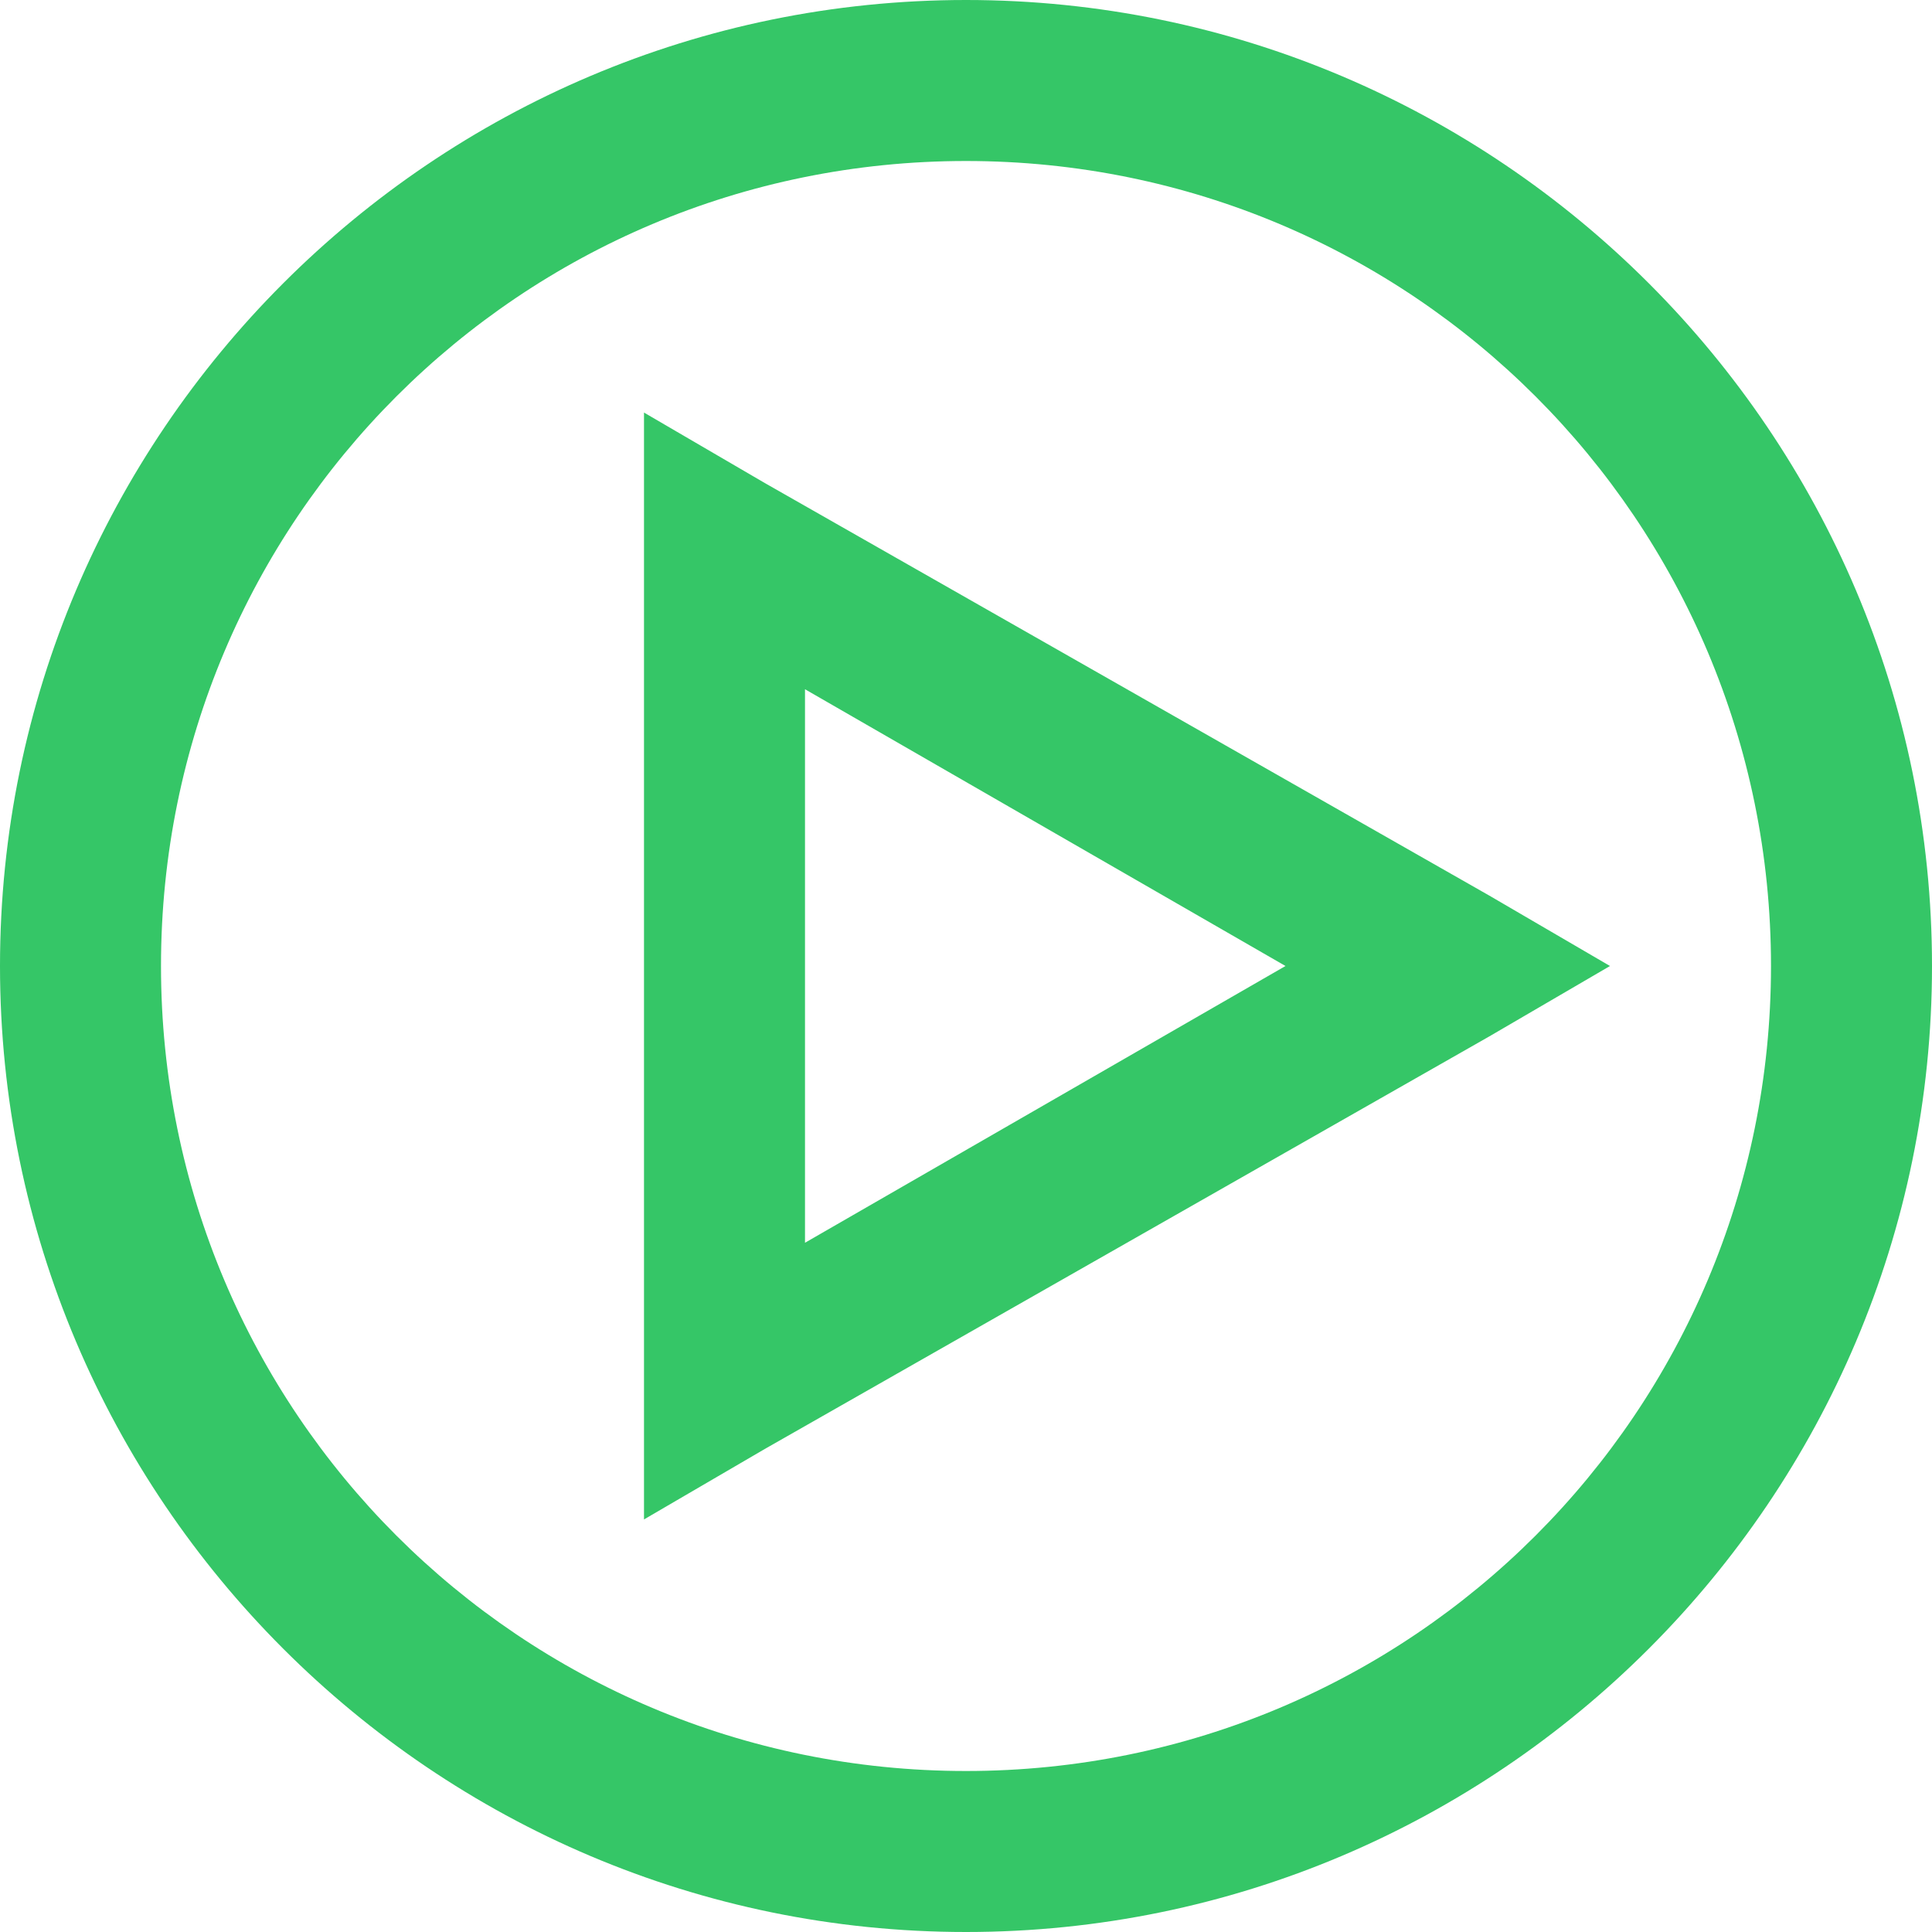 <svg width="24" height="24" viewBox="0 0 24 24" fill="none" xmlns="http://www.w3.org/2000/svg">
<path d="M12 0C5.383 0 0 5.383 0 12C0 18.617 5.383 24 12 24C18.617 24 24 18.617 24 12C24 5.383 18.617 0 12 0ZM12 2C17.535 2 22 6.465 22 12C22 17.535 17.535 22 12 22C6.465 22 2 17.535 2 12C2 6.465 6.465 2 12 2ZM8 5.125V18.875L9.5 18L18.5 12.875L20 12L18.5 11.125L9.5 6L8 5.125ZM10 8.562L15.969 12L10 15.438V8.562Z" fill="#35C667"/>
</svg>
